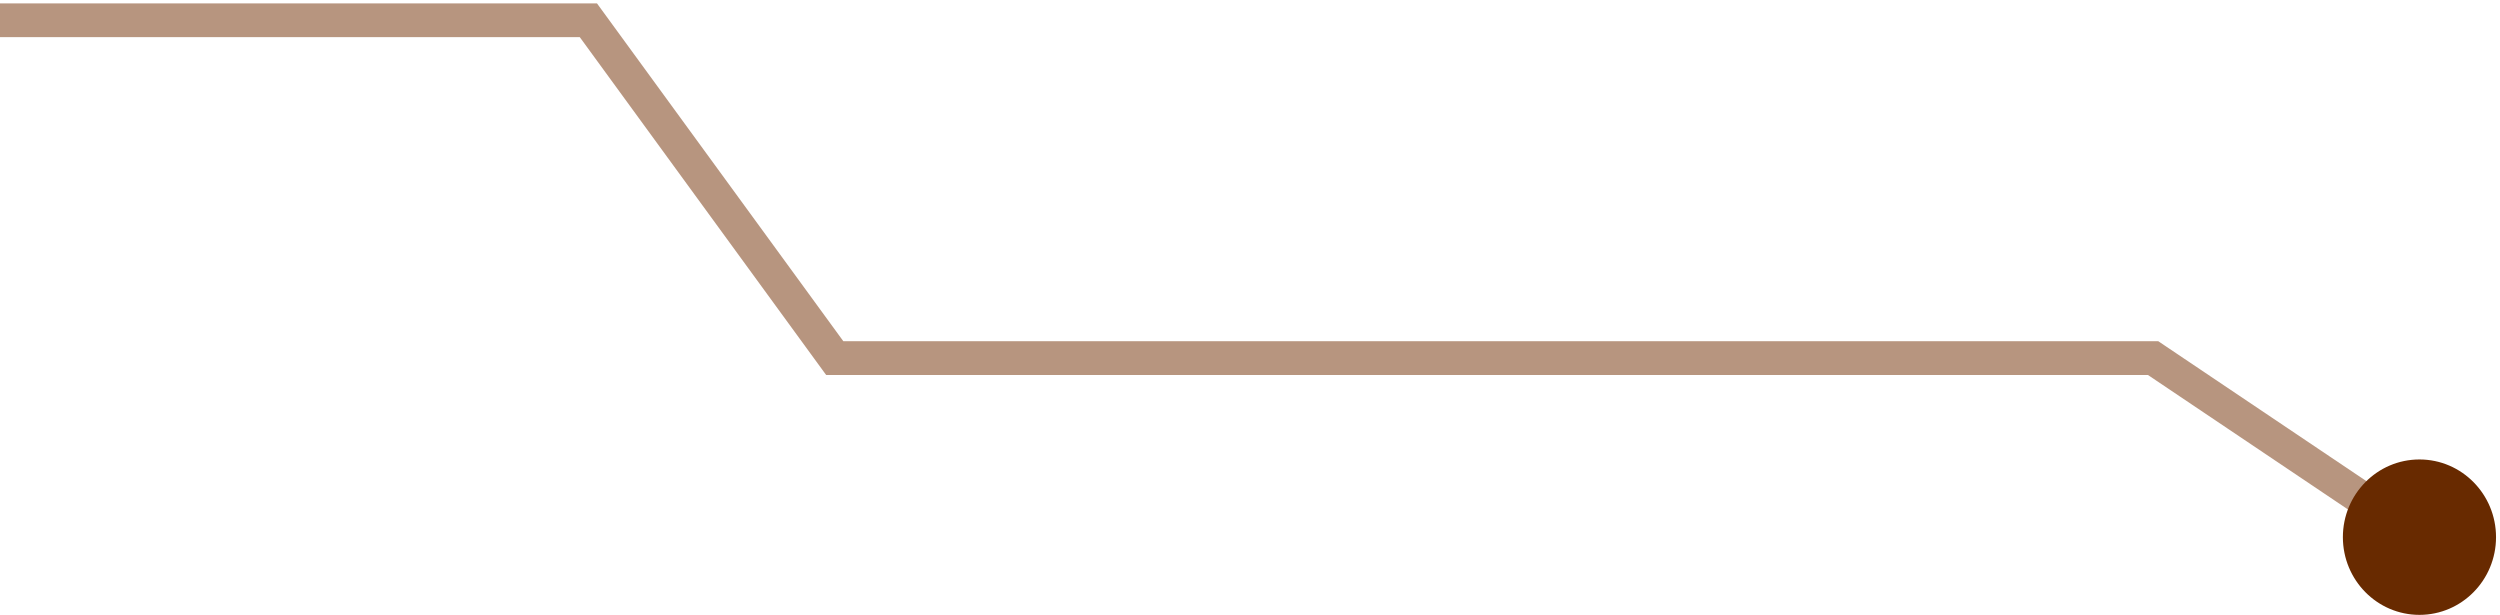 <svg width="370" height="91" viewBox="0 0 370 91" fill="none" xmlns="http://www.w3.org/2000/svg">
<path d="M-9 3H87.081L123.543 53H318.661L358.079 79.5" stroke="#712D00" stroke-opacity="0.5" stroke-width="5"/>
<ellipse cx="358.079" cy="79.5" rx="11.333" ry="11.5" fill="#682A00"/>
</svg>
